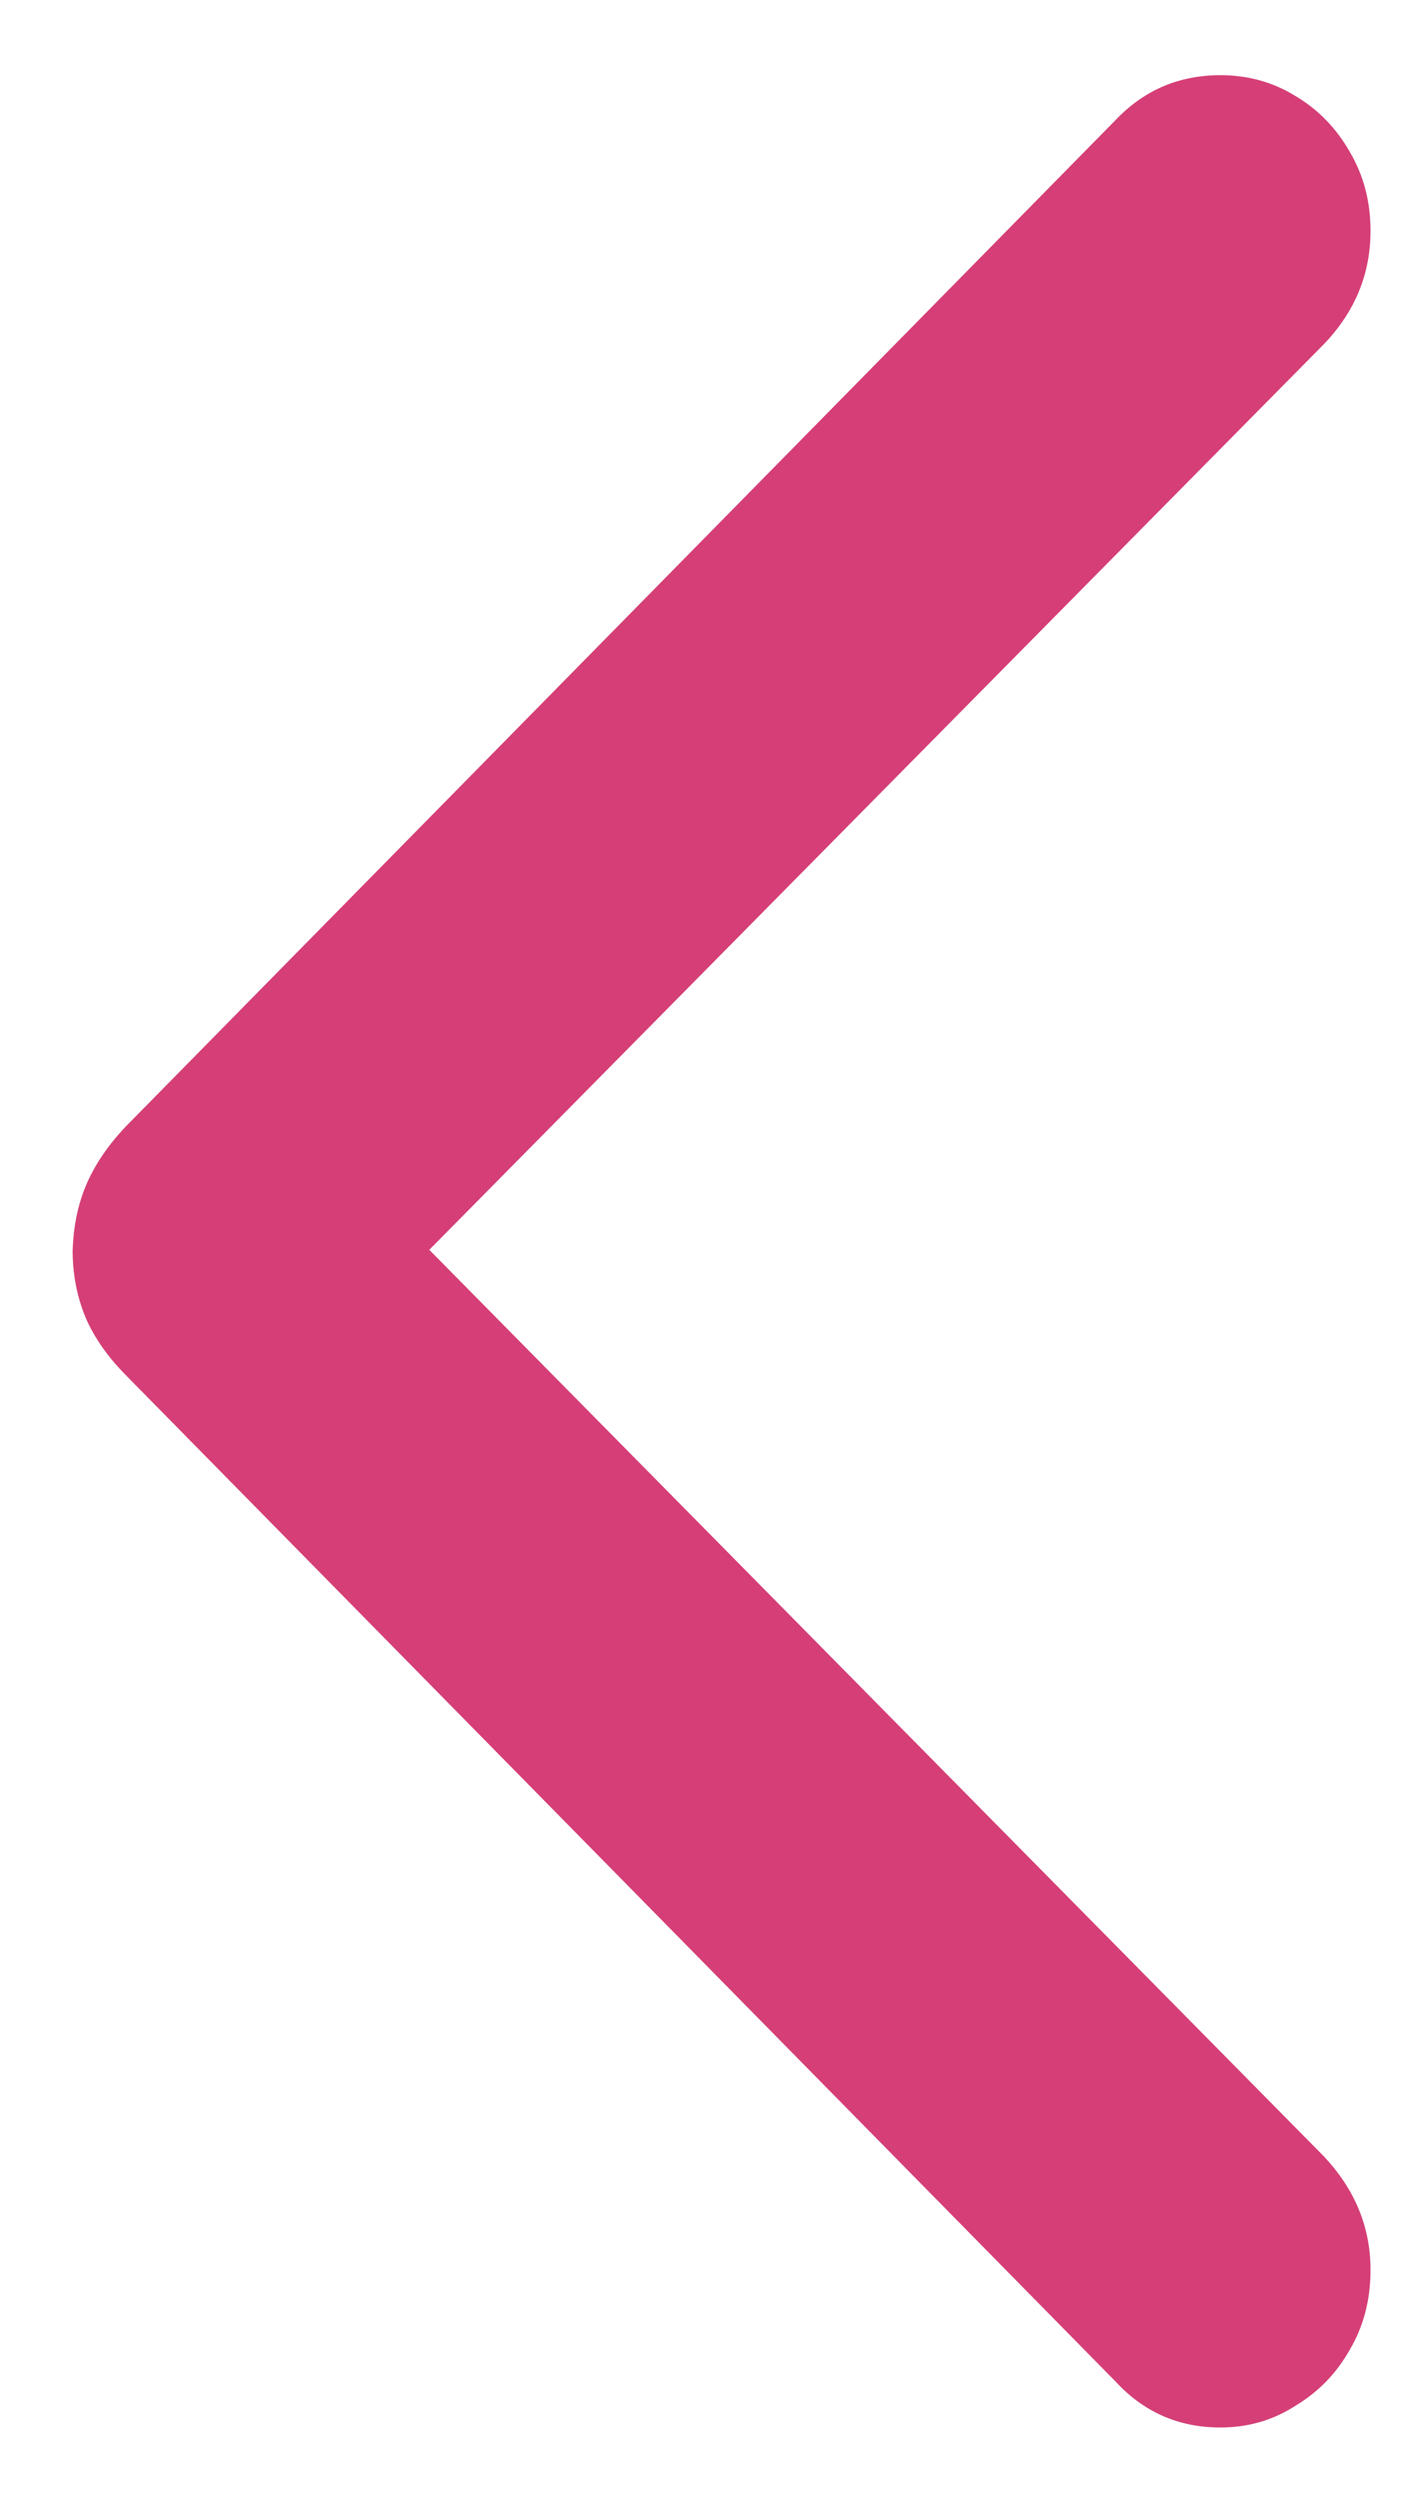 <svg width="8" height="14" viewBox="0 0 8 14" fill="none" xmlns="http://www.w3.org/2000/svg">
<g clip-path="url(#clip0_332_1308)">
<path d="M0.407 7.005C0.411 6.869 0.436 6.745 0.484 6.633C0.532 6.521 0.606 6.412 0.706 6.307L6.251 0.671C6.409 0.505 6.605 0.421 6.837 0.421C6.992 0.421 7.132 0.46 7.258 0.538C7.387 0.615 7.488 0.72 7.562 0.851C7.64 0.983 7.678 1.13 7.678 1.293C7.678 1.533 7.592 1.744 7.418 1.926L2.405 6.999L7.418 12.077C7.592 12.263 7.678 12.474 7.678 12.711C7.678 12.877 7.64 13.026 7.562 13.158C7.488 13.29 7.387 13.394 7.258 13.472C7.132 13.553 6.992 13.594 6.837 13.594C6.605 13.594 6.409 13.509 6.251 13.338L0.706 7.702C0.602 7.597 0.527 7.489 0.479 7.377C0.431 7.26 0.407 7.136 0.407 7.005Z" fill="#D53E76"/>
</g>
<defs>
<clipPath id="clip0_332_1308">
<rect width="8" height="14" fill="white"/>
</clipPath>
</defs>
</svg>
